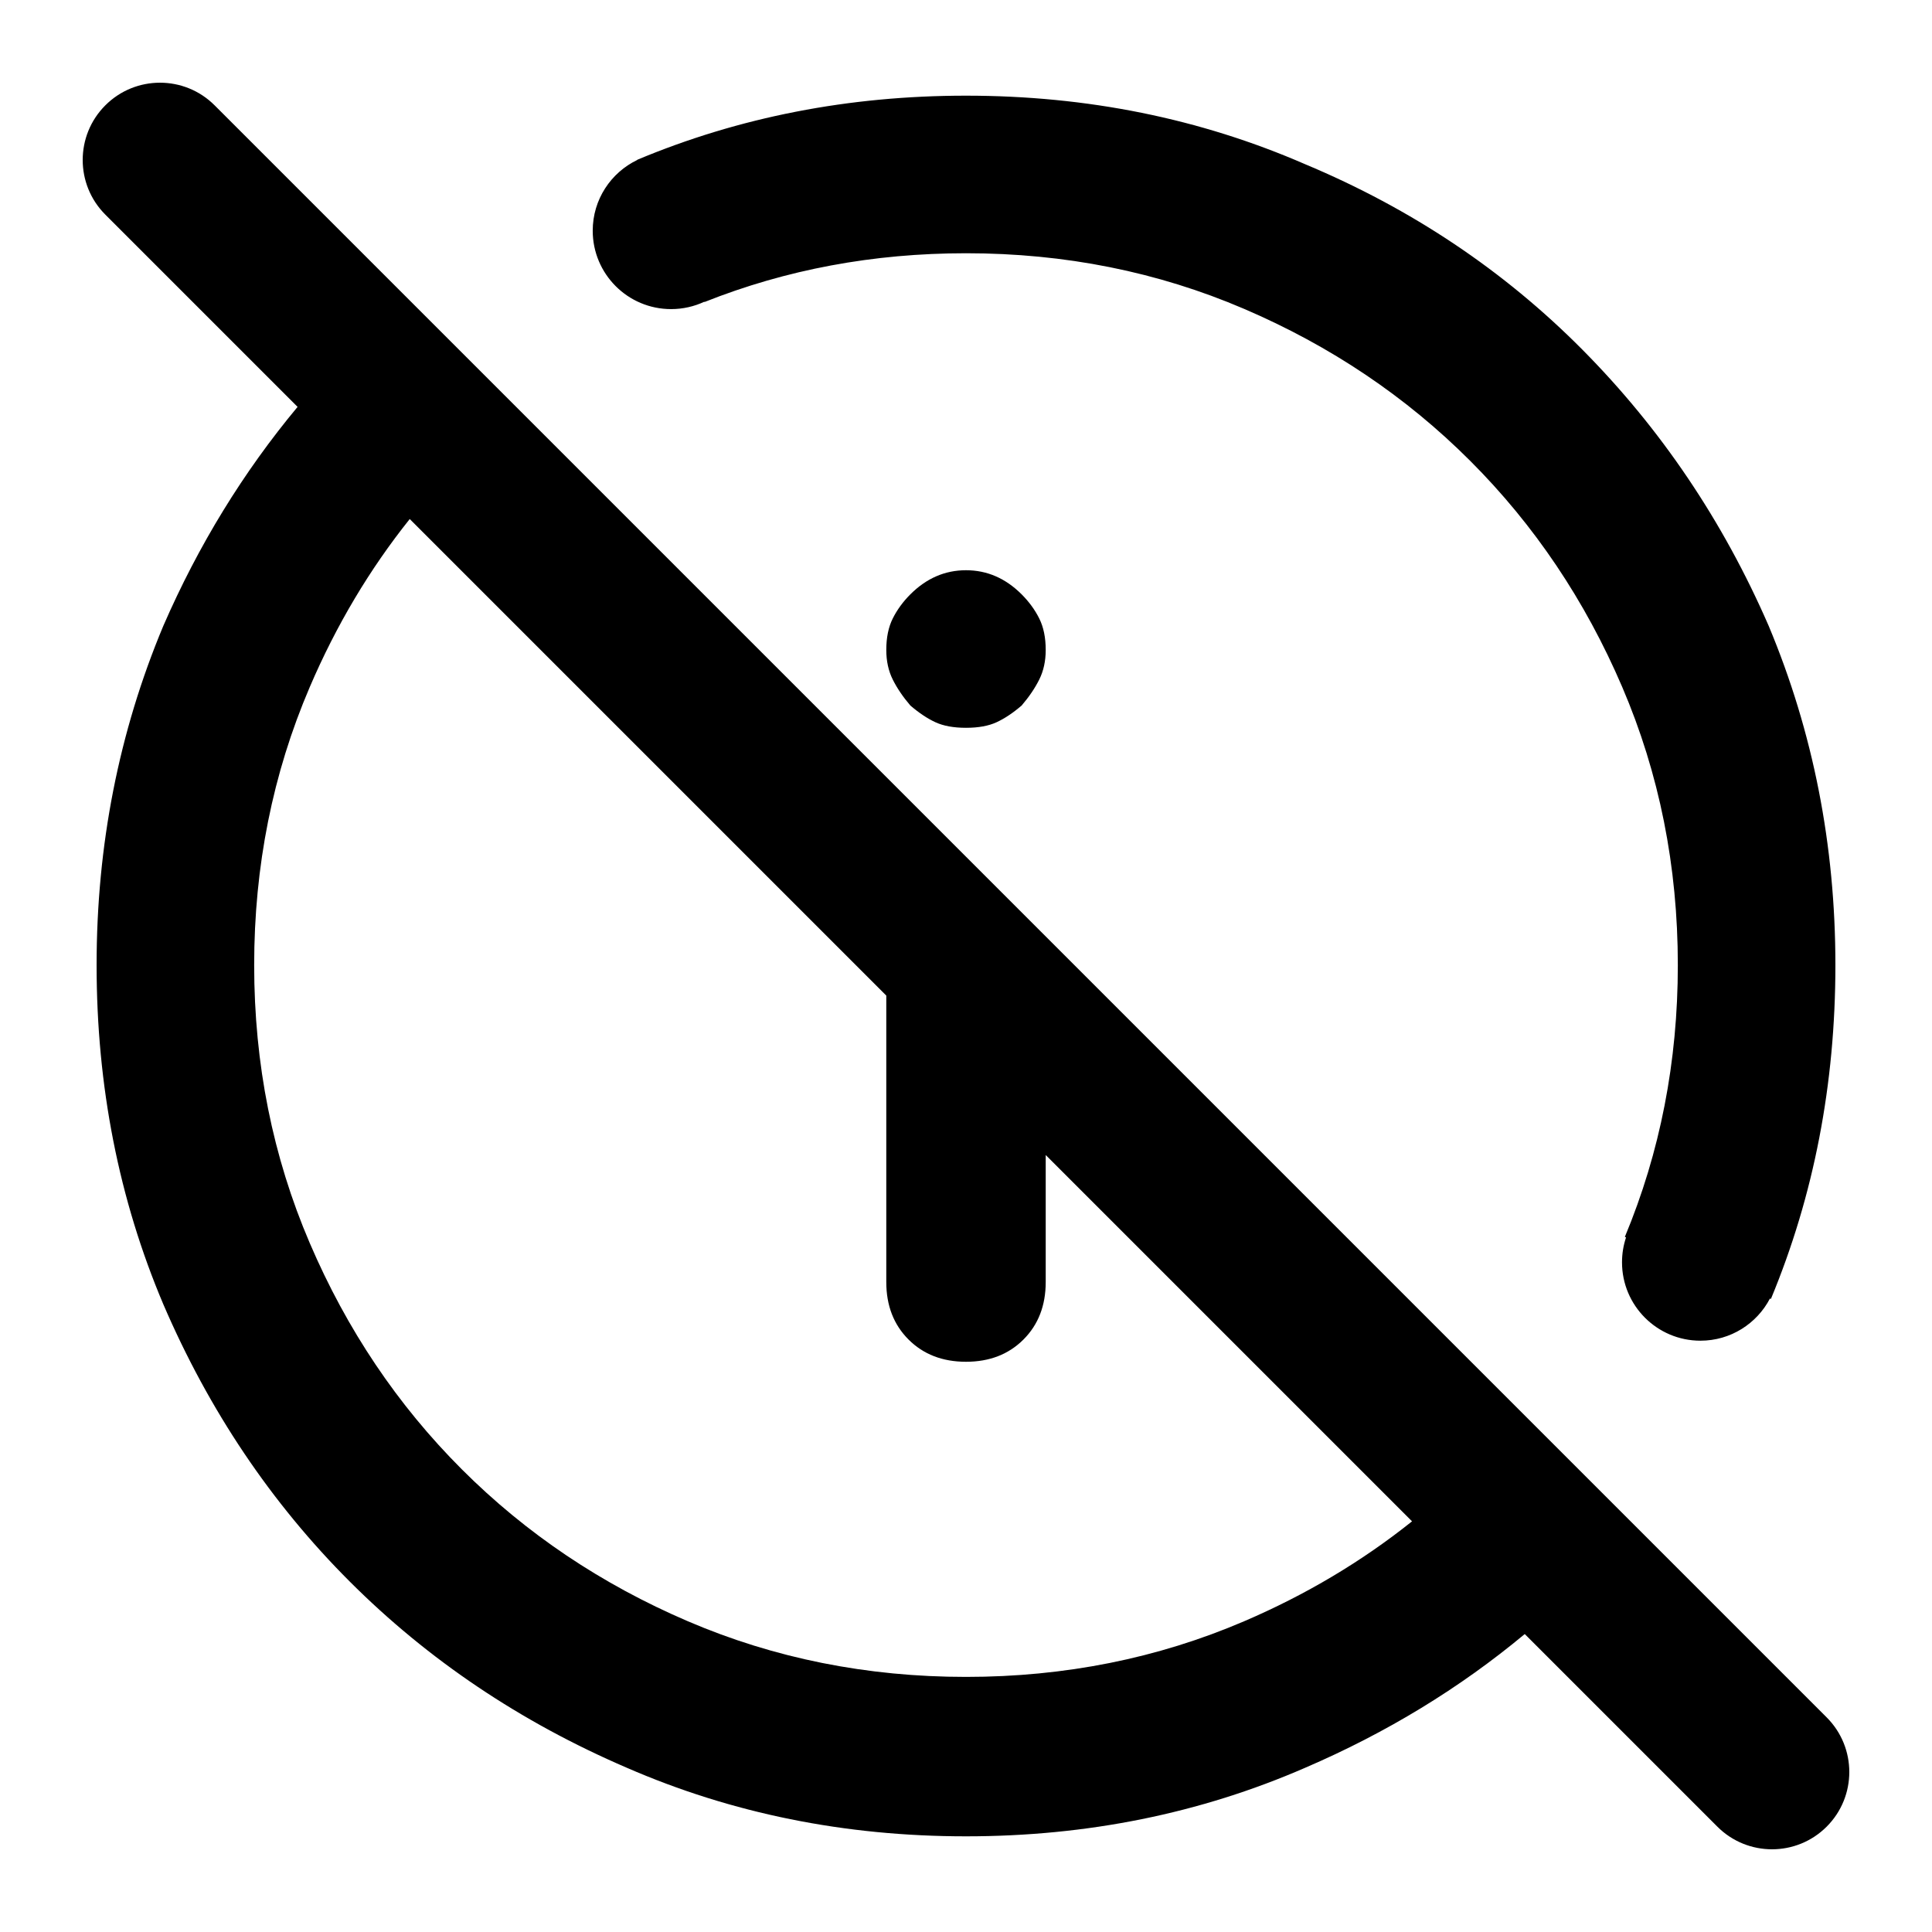 <svg width="100" height="100" viewBox="0 0 100 100" fill="none" xmlns="http://www.w3.org/2000/svg">
    <path fill-rule="evenodd" clip-rule="evenodd"
        d="M11.109 5.452C9.547 3.89 7.014 3.89 5.452 5.452C3.89 7.014 3.89 9.547 5.452 11.109L15.403 21.06C12.587 24.442 10.271 28.22 8.454 32.393C6.151 37.894 5 43.747 5 49.952C5 56.221 6.151 62.074 8.454 67.511C10.821 73.012 14.035 77.793 18.097 81.855C22.159 85.917 26.94 89.131 32.441 91.498C37.879 93.865 43.731 95.048 50 95.048C56.269 95.048 62.121 93.865 67.559 91.498C71.767 89.687 75.555 87.38 78.921 84.578L88.891 94.548C90.453 96.11 92.986 96.11 94.548 94.548C96.11 92.986 96.11 90.453 94.548 88.891L11.109 5.452ZM73.087 78.744L54.126 59.783V66.359C54.126 67.575 53.742 68.566 52.974 69.334C52.207 70.101 51.215 70.485 50 70.485C48.785 70.485 47.793 70.101 47.026 69.334C46.258 68.566 45.874 67.575 45.874 66.359V51.531L21.208 26.865C19.126 29.471 17.401 32.369 16.034 35.56C14.115 40.037 13.156 44.835 13.156 49.952C13.156 55.069 14.115 59.867 16.034 64.344C17.953 68.822 20.576 72.724 23.902 76.05C27.228 79.376 31.13 81.999 35.608 83.918C40.085 85.837 44.883 86.796 50 86.796C55.117 86.796 59.915 85.837 64.392 83.918C67.583 82.55 70.481 80.826 73.087 78.744ZM50 4.952C43.939 4.952 38.266 6.058 32.982 8.271L32.986 8.279C31.621 8.933 30.679 10.327 30.679 11.941C30.679 14.182 32.495 15.999 34.736 15.999C35.351 15.999 35.934 15.862 36.456 15.618L36.463 15.633C40.695 13.949 45.207 13.108 50 13.108C55.117 13.108 59.915 14.067 64.392 15.986C68.87 17.905 72.772 20.528 76.098 23.854C79.424 27.18 82.047 31.082 83.966 35.56C85.885 40.037 86.844 44.835 86.844 49.952C86.844 54.947 85.93 59.636 84.102 64.022L84.164 64.048C84.028 64.453 83.955 64.886 83.955 65.337C83.955 67.578 85.772 69.394 88.013 69.394C89.578 69.394 90.935 68.509 91.612 67.212L91.662 67.233C93.888 61.874 95 56.114 95 49.952C95 43.747 93.849 37.894 91.546 32.393C89.179 26.956 85.965 22.191 81.903 18.097C77.841 14.003 73.06 10.805 67.559 8.502C62.121 6.135 56.269 4.952 50 4.952ZM47.121 30.762C46.738 31.146 46.434 31.562 46.21 32.01C45.986 32.457 45.874 33.001 45.874 33.641C45.874 34.216 45.986 34.728 46.21 35.176C46.434 35.624 46.738 36.071 47.121 36.519C47.569 36.903 48.001 37.191 48.417 37.383C48.833 37.575 49.36 37.671 50 37.671C50.64 37.671 51.167 37.575 51.583 37.383C51.999 37.191 52.431 36.903 52.879 36.519C53.262 36.071 53.566 35.624 53.79 35.176C54.014 34.728 54.126 34.216 54.126 33.641C54.126 33.001 54.014 32.457 53.79 32.01C53.566 31.562 53.262 31.146 52.879 30.762C52.047 29.931 51.087 29.515 50 29.515C48.913 29.515 47.953 29.931 47.121 30.762Z"
        fill="currentcolor" />
</svg>
